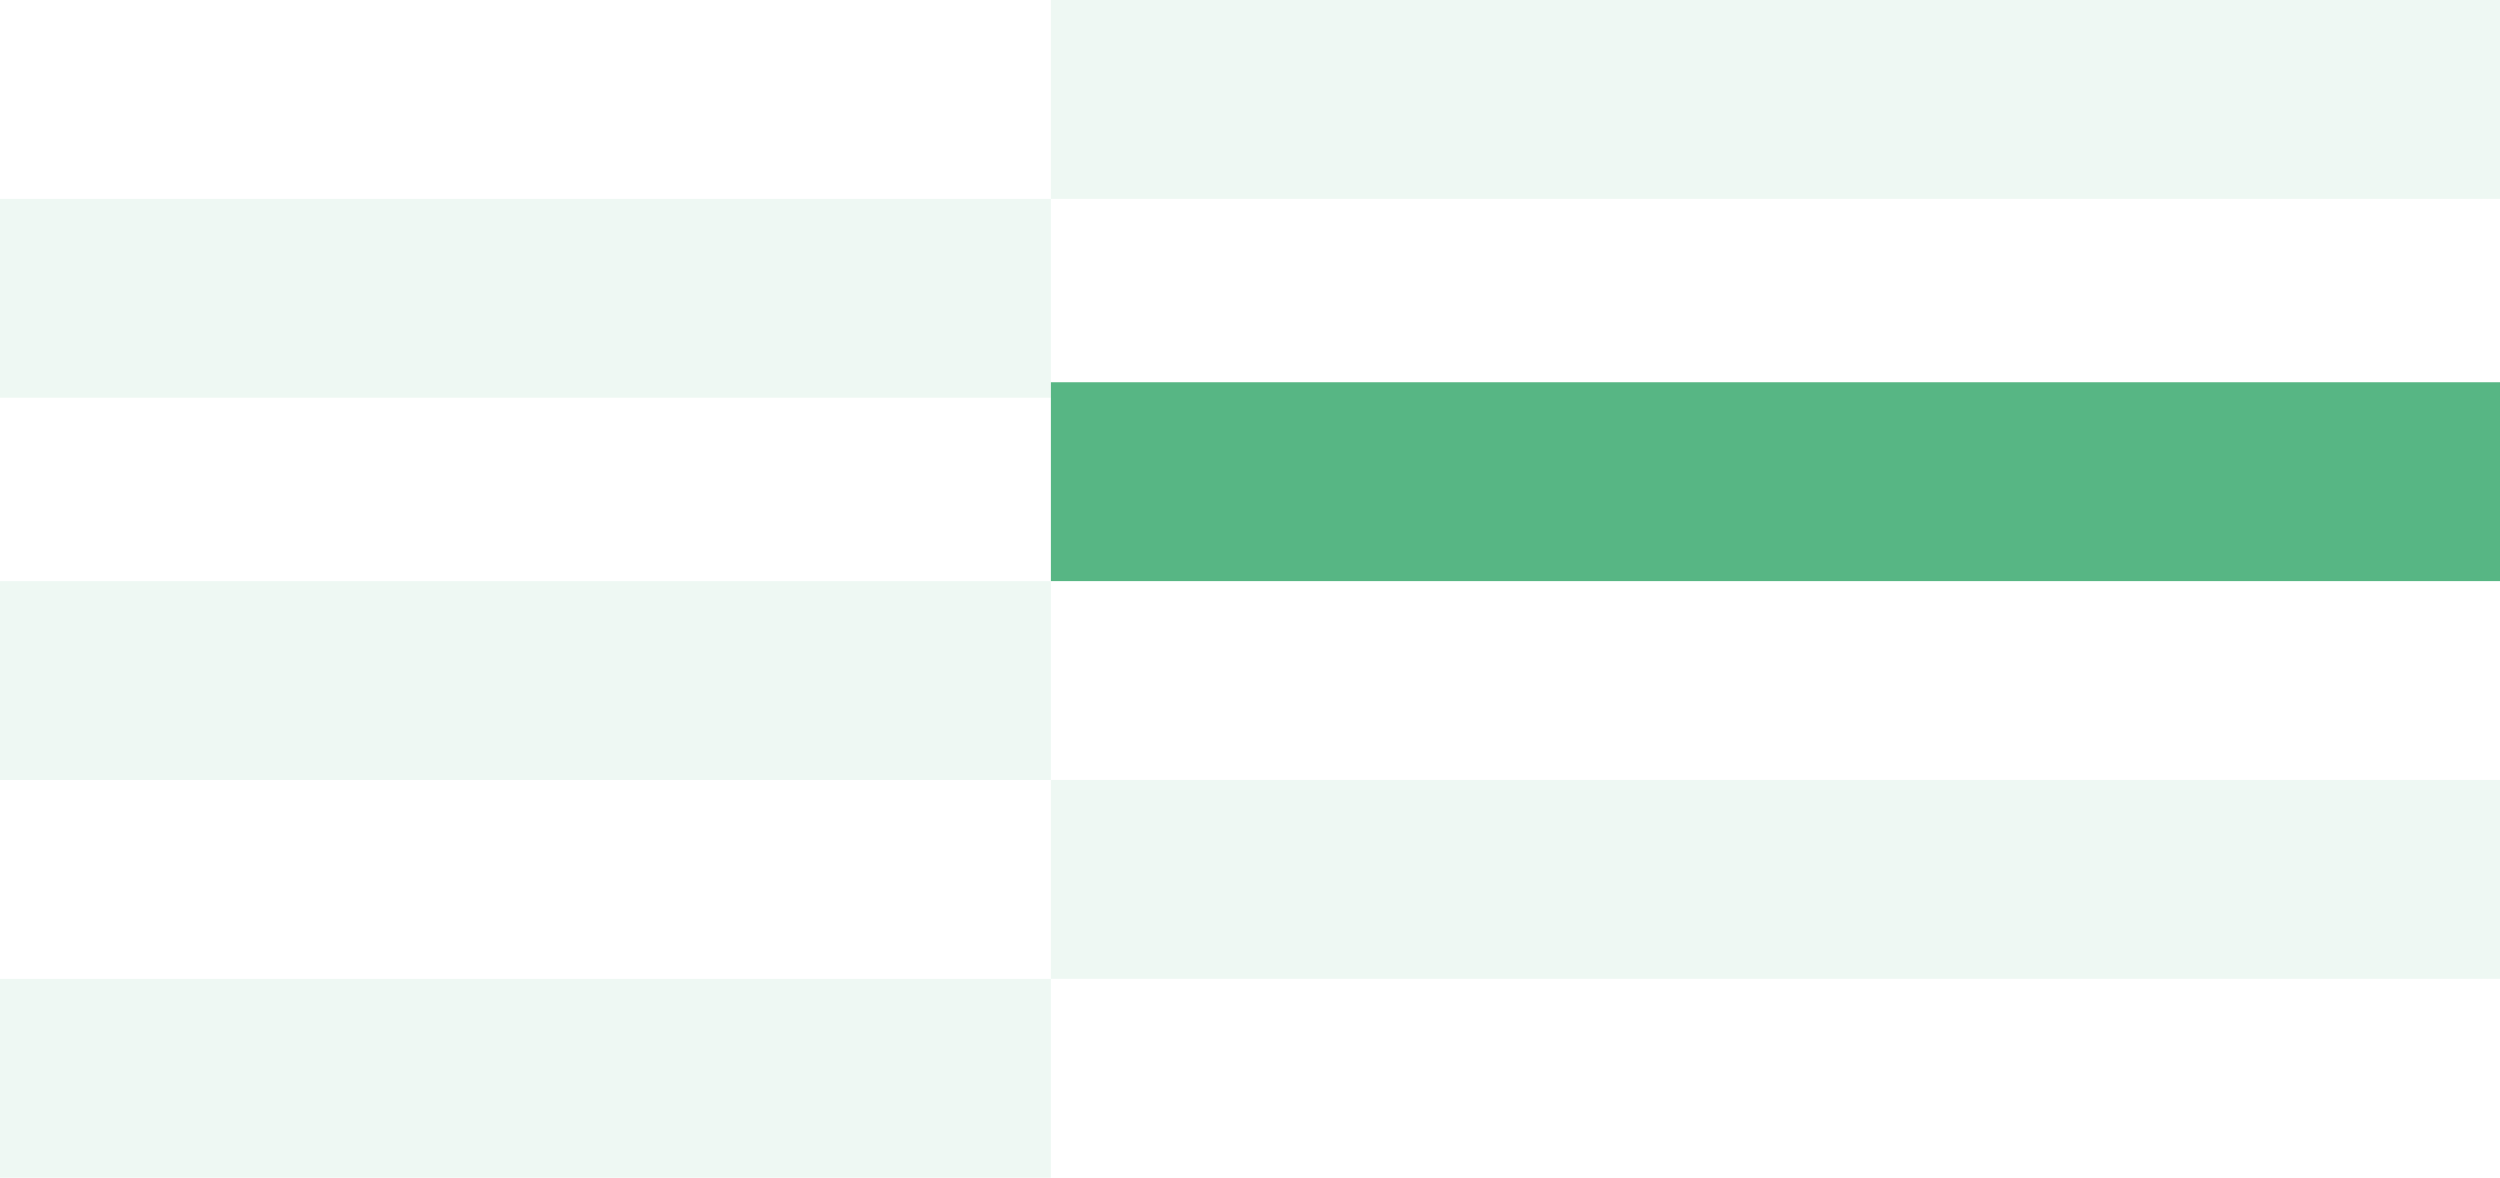 <svg xmlns="http://www.w3.org/2000/svg" width="26.161" height="12.325" viewBox="0 0 26.161 12.325">
  <g id="Group_46" data-name="Group 46" transform="translate(2.196 -8)">
    <rect id="Rectangle_62" data-name="Rectangle 62" width="15.164" height="2.081" transform="translate(8.801 12)" fill="#57b684"/>
    <rect id="Rectangle_66" data-name="Rectangle 66" width="15.164" height="2.081" transform="translate(8.801 8)" fill="#57b684" opacity="0.1"/>
    <rect id="Rectangle_64" data-name="Rectangle 64" width="15.164" height="2.081" transform="translate(8.801 16.162)" fill="#57b684" opacity="0.1"/>
    <rect id="Rectangle_57" data-name="Rectangle 57" width="10.997" height="2.081" transform="translate(-2.196 14.081)" fill="#57b684" opacity="0.1"/>
    <rect id="Rectangle_67" data-name="Rectangle 67" width="10.997" height="2.081" transform="translate(-2.196 10.081)" fill="#57b684" opacity="0.1"/>
    <rect id="Rectangle_65" data-name="Rectangle 65" width="10.997" height="2.081" transform="translate(-2.196 18.243)" fill="#57b684" opacity="0.1"/>
  </g>
</svg>
